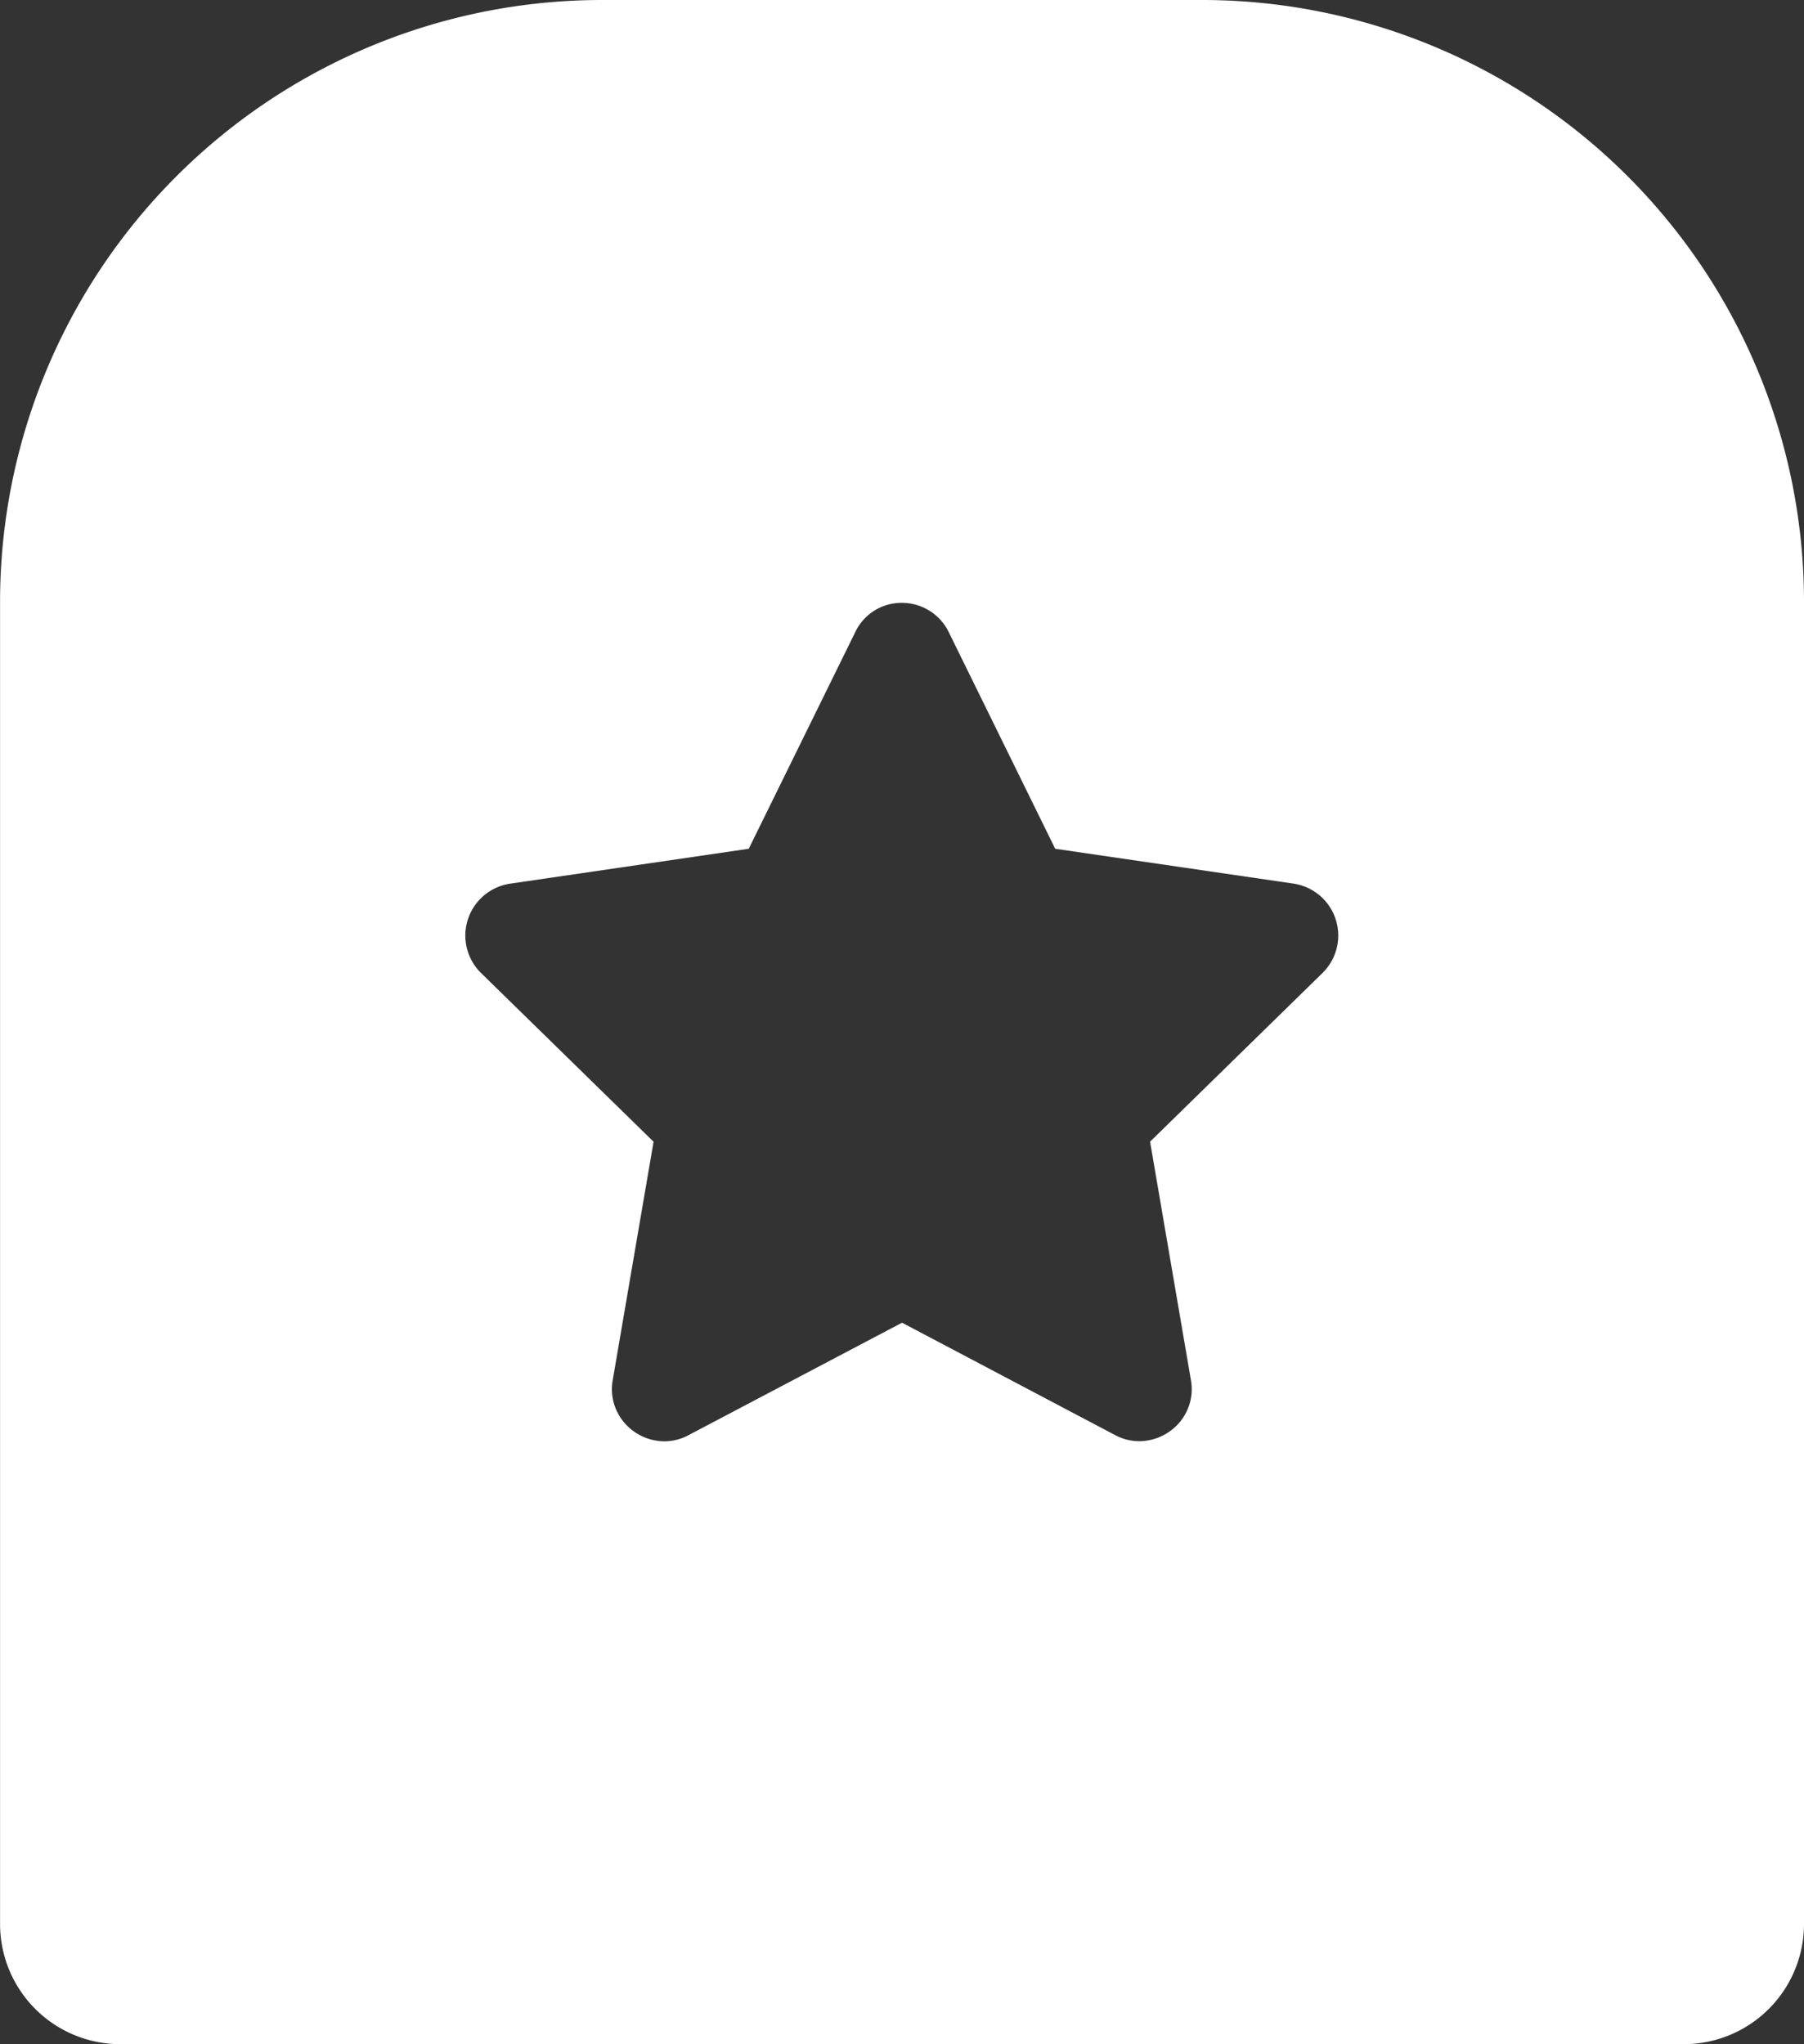 <svg xmlns="http://www.w3.org/2000/svg" width="30.001" height="34" viewBox="0 0 30.001 34">
  <rect x="0" y="0" width="30.001" height="34" fill="#333333" stroke="none"/>
  <path id="Subtraction_2" data-name="Subtraction 2" d="M28,34H2a2,2,0,0,1-2-2V10A10.012,10.012,0,0,1,10,0H20A10.011,10.011,0,0,1,30,10V32A2,2,0,0,1,28,34ZM15,10.027a.85.85,0,0,0-.777.485l-1.772,3.605-3.964.58A.873.873,0,0,0,8,16.185l2.868,2.805-.679,3.964a.855.855,0,0,0,.19.706.884.884,0,0,0,.666.313.853.853,0,0,0,.4-.1L15,22l3.547,1.871a.852.852,0,0,0,.4.1.886.886,0,0,0,.668-.313.854.854,0,0,0,.189-.705l-.679-3.964,2.867-2.805a.873.873,0,0,0-.48-1.487l-3.965-.58-1.771-3.605A.866.866,0,0,0,15,10.027Z" transform="translate(0.001 0)" fill="#fff"/>
</svg>
